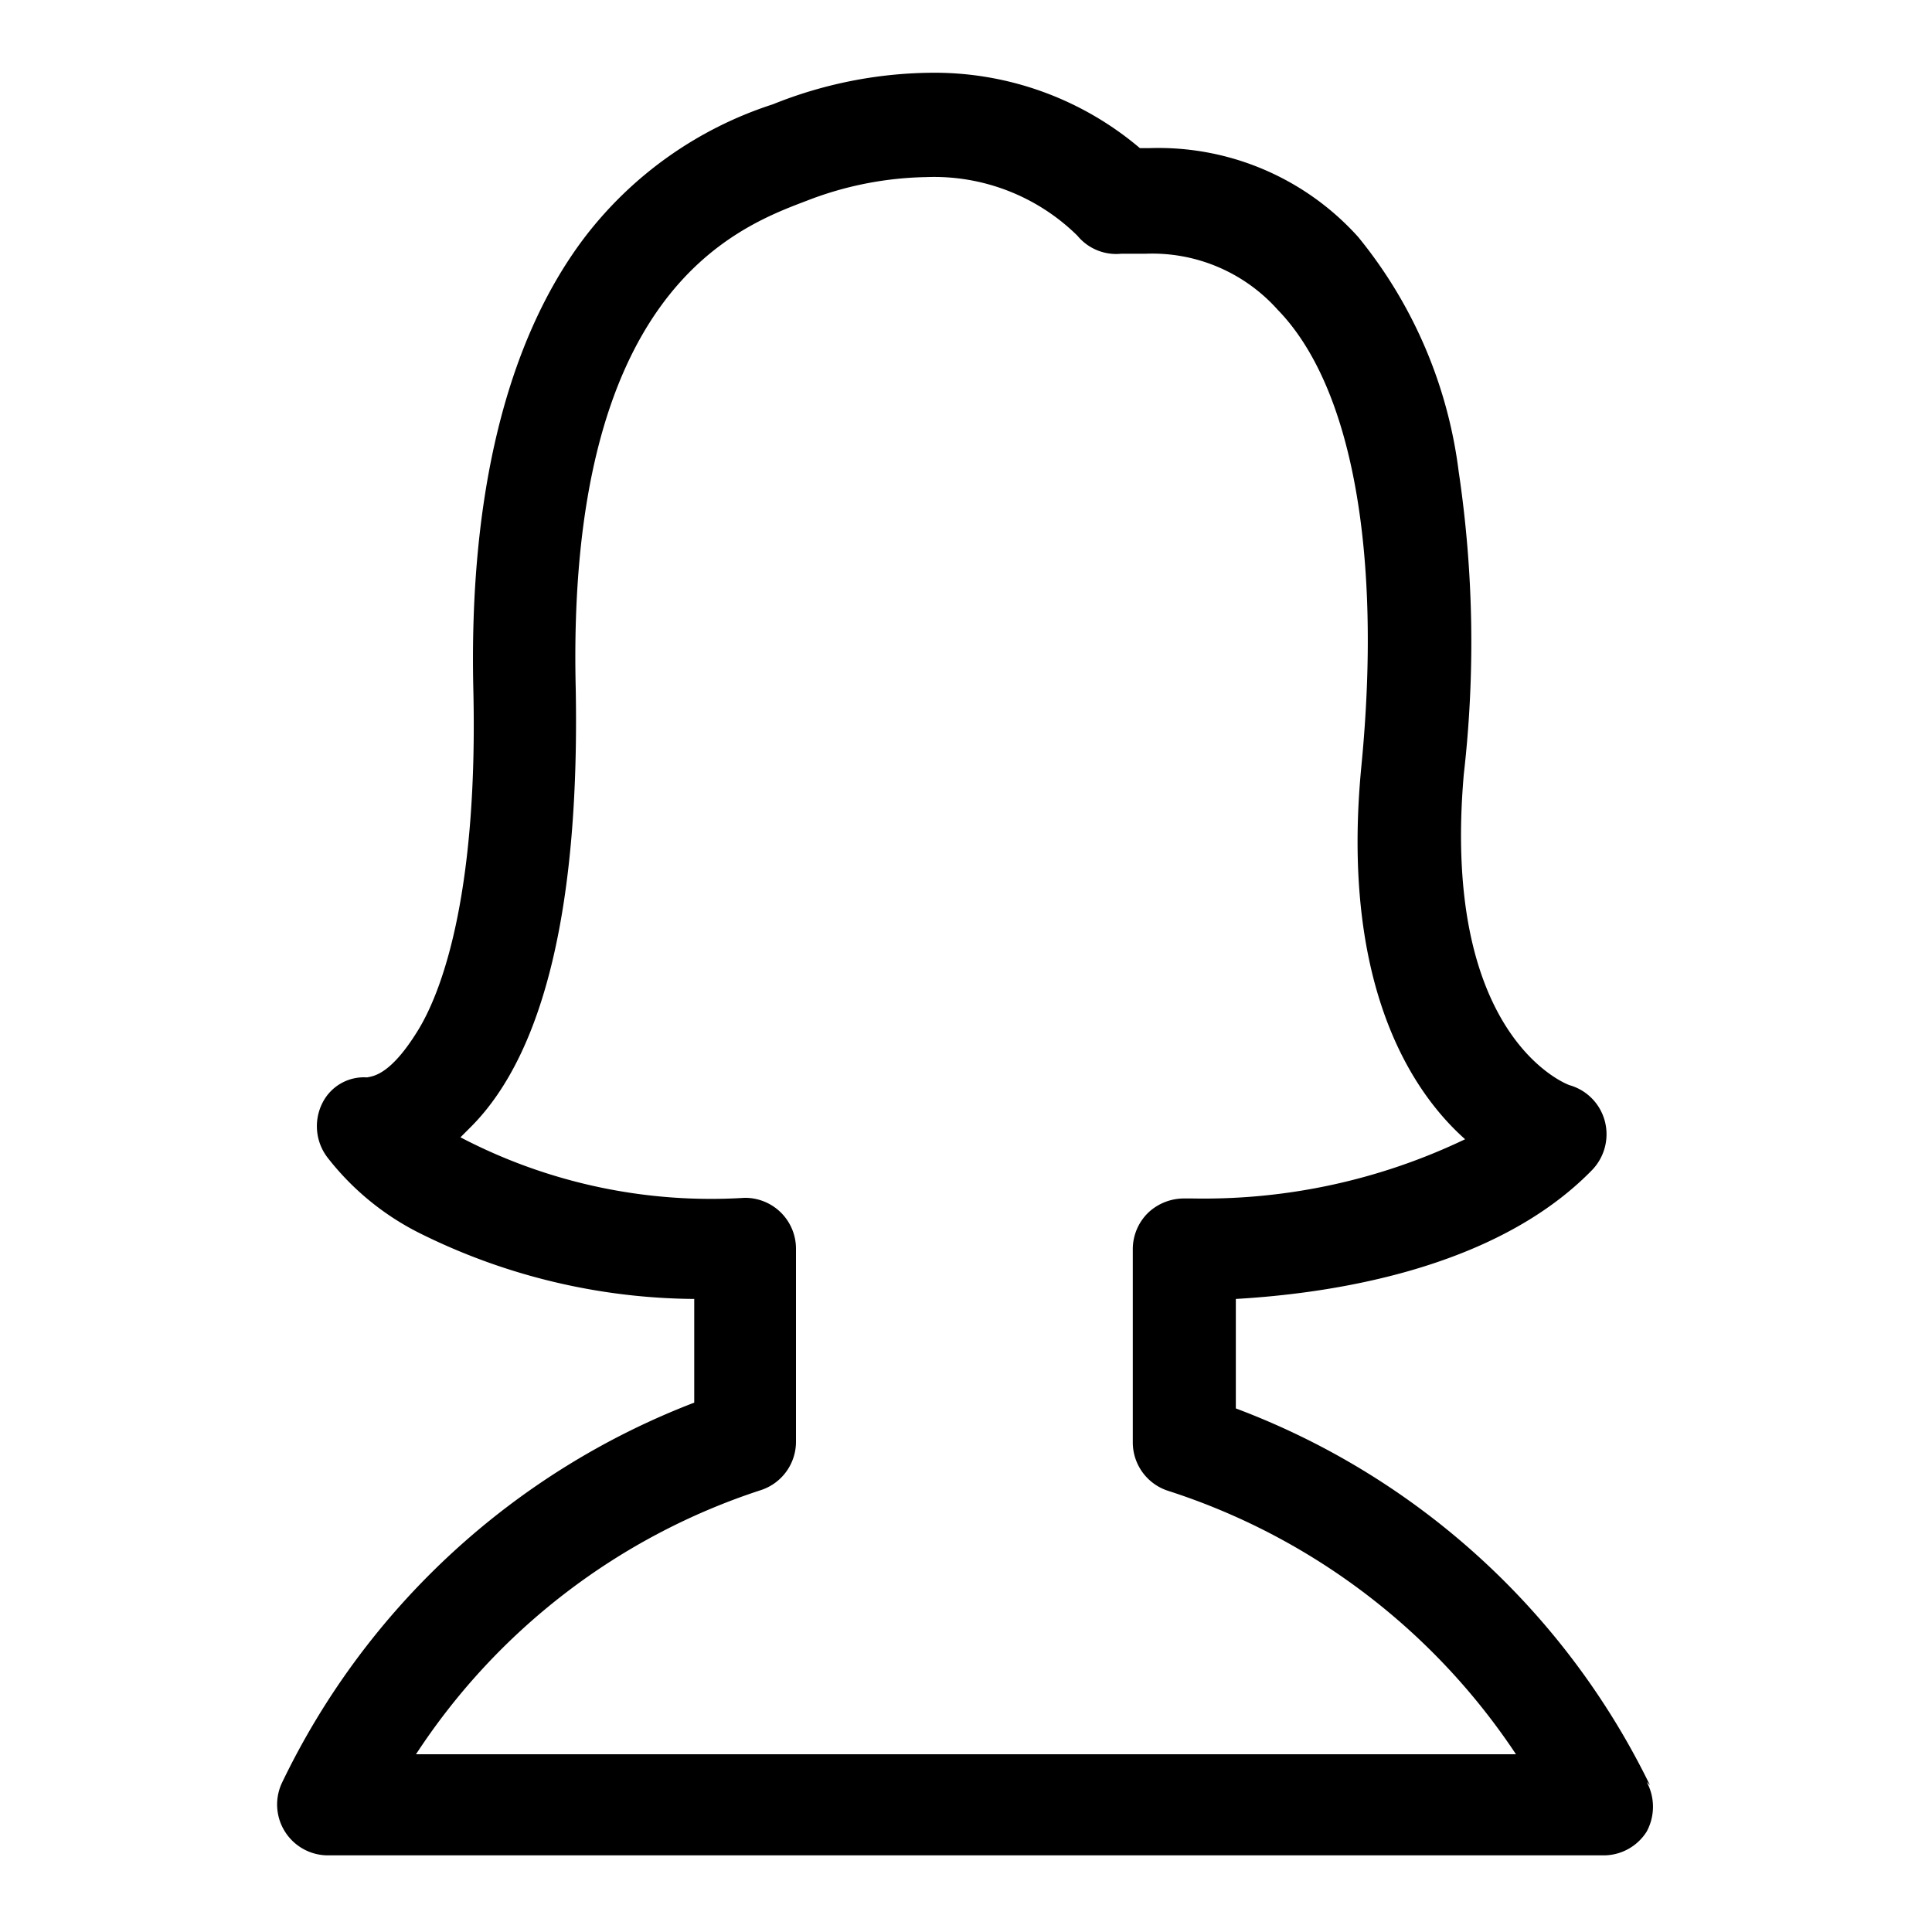 <svg id="Layer_1" data-name="Layer 1" xmlns="http://www.w3.org/2000/svg" xmlns:xlink="http://www.w3.org/1999/xlink" viewBox="0 0 30 30"><defs><style>.cls-1{fill:none;}.cls-2{clip-path:url(#clip-path);}</style><clipPath id="clip-path"><rect class="cls-1" x="4.3" y="1.07" width="21.4" height="27.85"/></clipPath></defs><title>icons</title><g class="cls-2"><path d="M6.44,27.27a10.16,10.16,0,0,1,5.37-4.13.79.79,0,0,0,.55-.75v-3a.79.79,0,0,0-.8-.79,8.39,8.39,0,0,1-4.41-.94l.17-.17C8.47,16.33,9,14,8.94,10.7c-.15-6.16,2.47-7.16,3.58-7.58h0a5.36,5.36,0,0,1,1.86-.37,3.17,3.17,0,0,1,2.35.91.78.78,0,0,0,.68.28l.38,0a2.61,2.61,0,0,1,2.05.87C21,6,21.46,8.6,21.14,11.89s.71,5,1.61,5.8a9.39,9.39,0,0,1-4.22.92H18.4a.81.81,0,0,0-.57.22.79.79,0,0,0-.24.57v3a.79.79,0,0,0,.55.75,10.25,10.25,0,0,1,5.4,4.09H6.44Zm19.18.45a11.74,11.74,0,0,0-6.43-5.85v-1.7c1.39-.08,4-.43,5.53-2a.8.8,0,0,0,.2-.76.79.79,0,0,0-.55-.56s-2-.7-1.64-4.83a18,18,0,0,0-.08-4.7,7.16,7.16,0,0,0-1.56-3.64A4.17,4.17,0,0,0,17.85,2.3H17.7a4.93,4.93,0,0,0-3.26-1.17A6.73,6.73,0,0,0,12,1.62h0A6,6,0,0,0,9.06,3.71c-1.2,1.6-1.78,4-1.71,7S6.92,15.3,6.49,16s-.7.71-.79.73a.72.72,0,0,0-.69.39.8.8,0,0,0,.08.86,4.18,4.18,0,0,0,1.47,1.19,9.71,9.71,0,0,0,4.22,1v1.61a11.79,11.79,0,0,0-6.4,5.9.79.79,0,0,0,.71,1.13H24.9a.79.79,0,0,0,.67-.37.81.81,0,0,0,0-.77"/></g></svg>